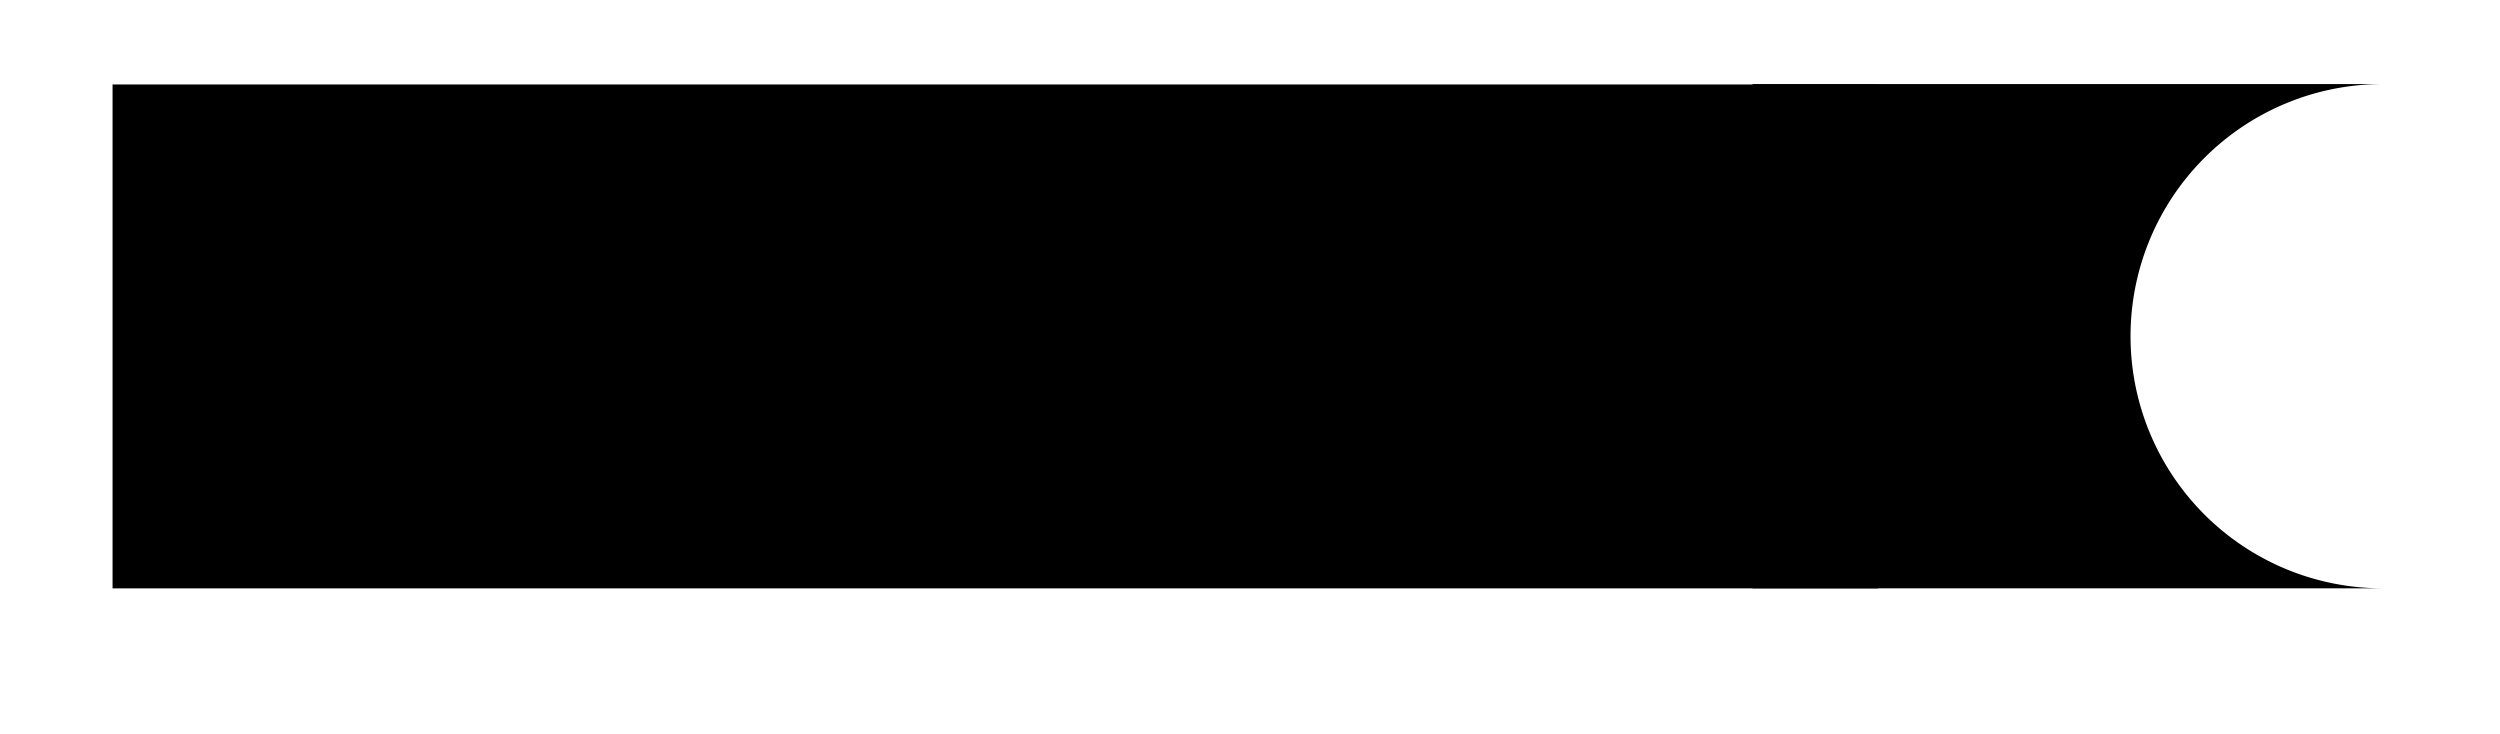 <svg xmlns="http://www.w3.org/2000/svg" width="21.944" height="6.446"><path fill="none" stroke="#000" stroke-miterlimit="10" stroke-width="4.423" d="M.988 2.953h15.5"/><path d="M15.383.738h5.531a2.212 2.212 0 0 0 0 4.426h-5.531Zm0 0"/></svg>